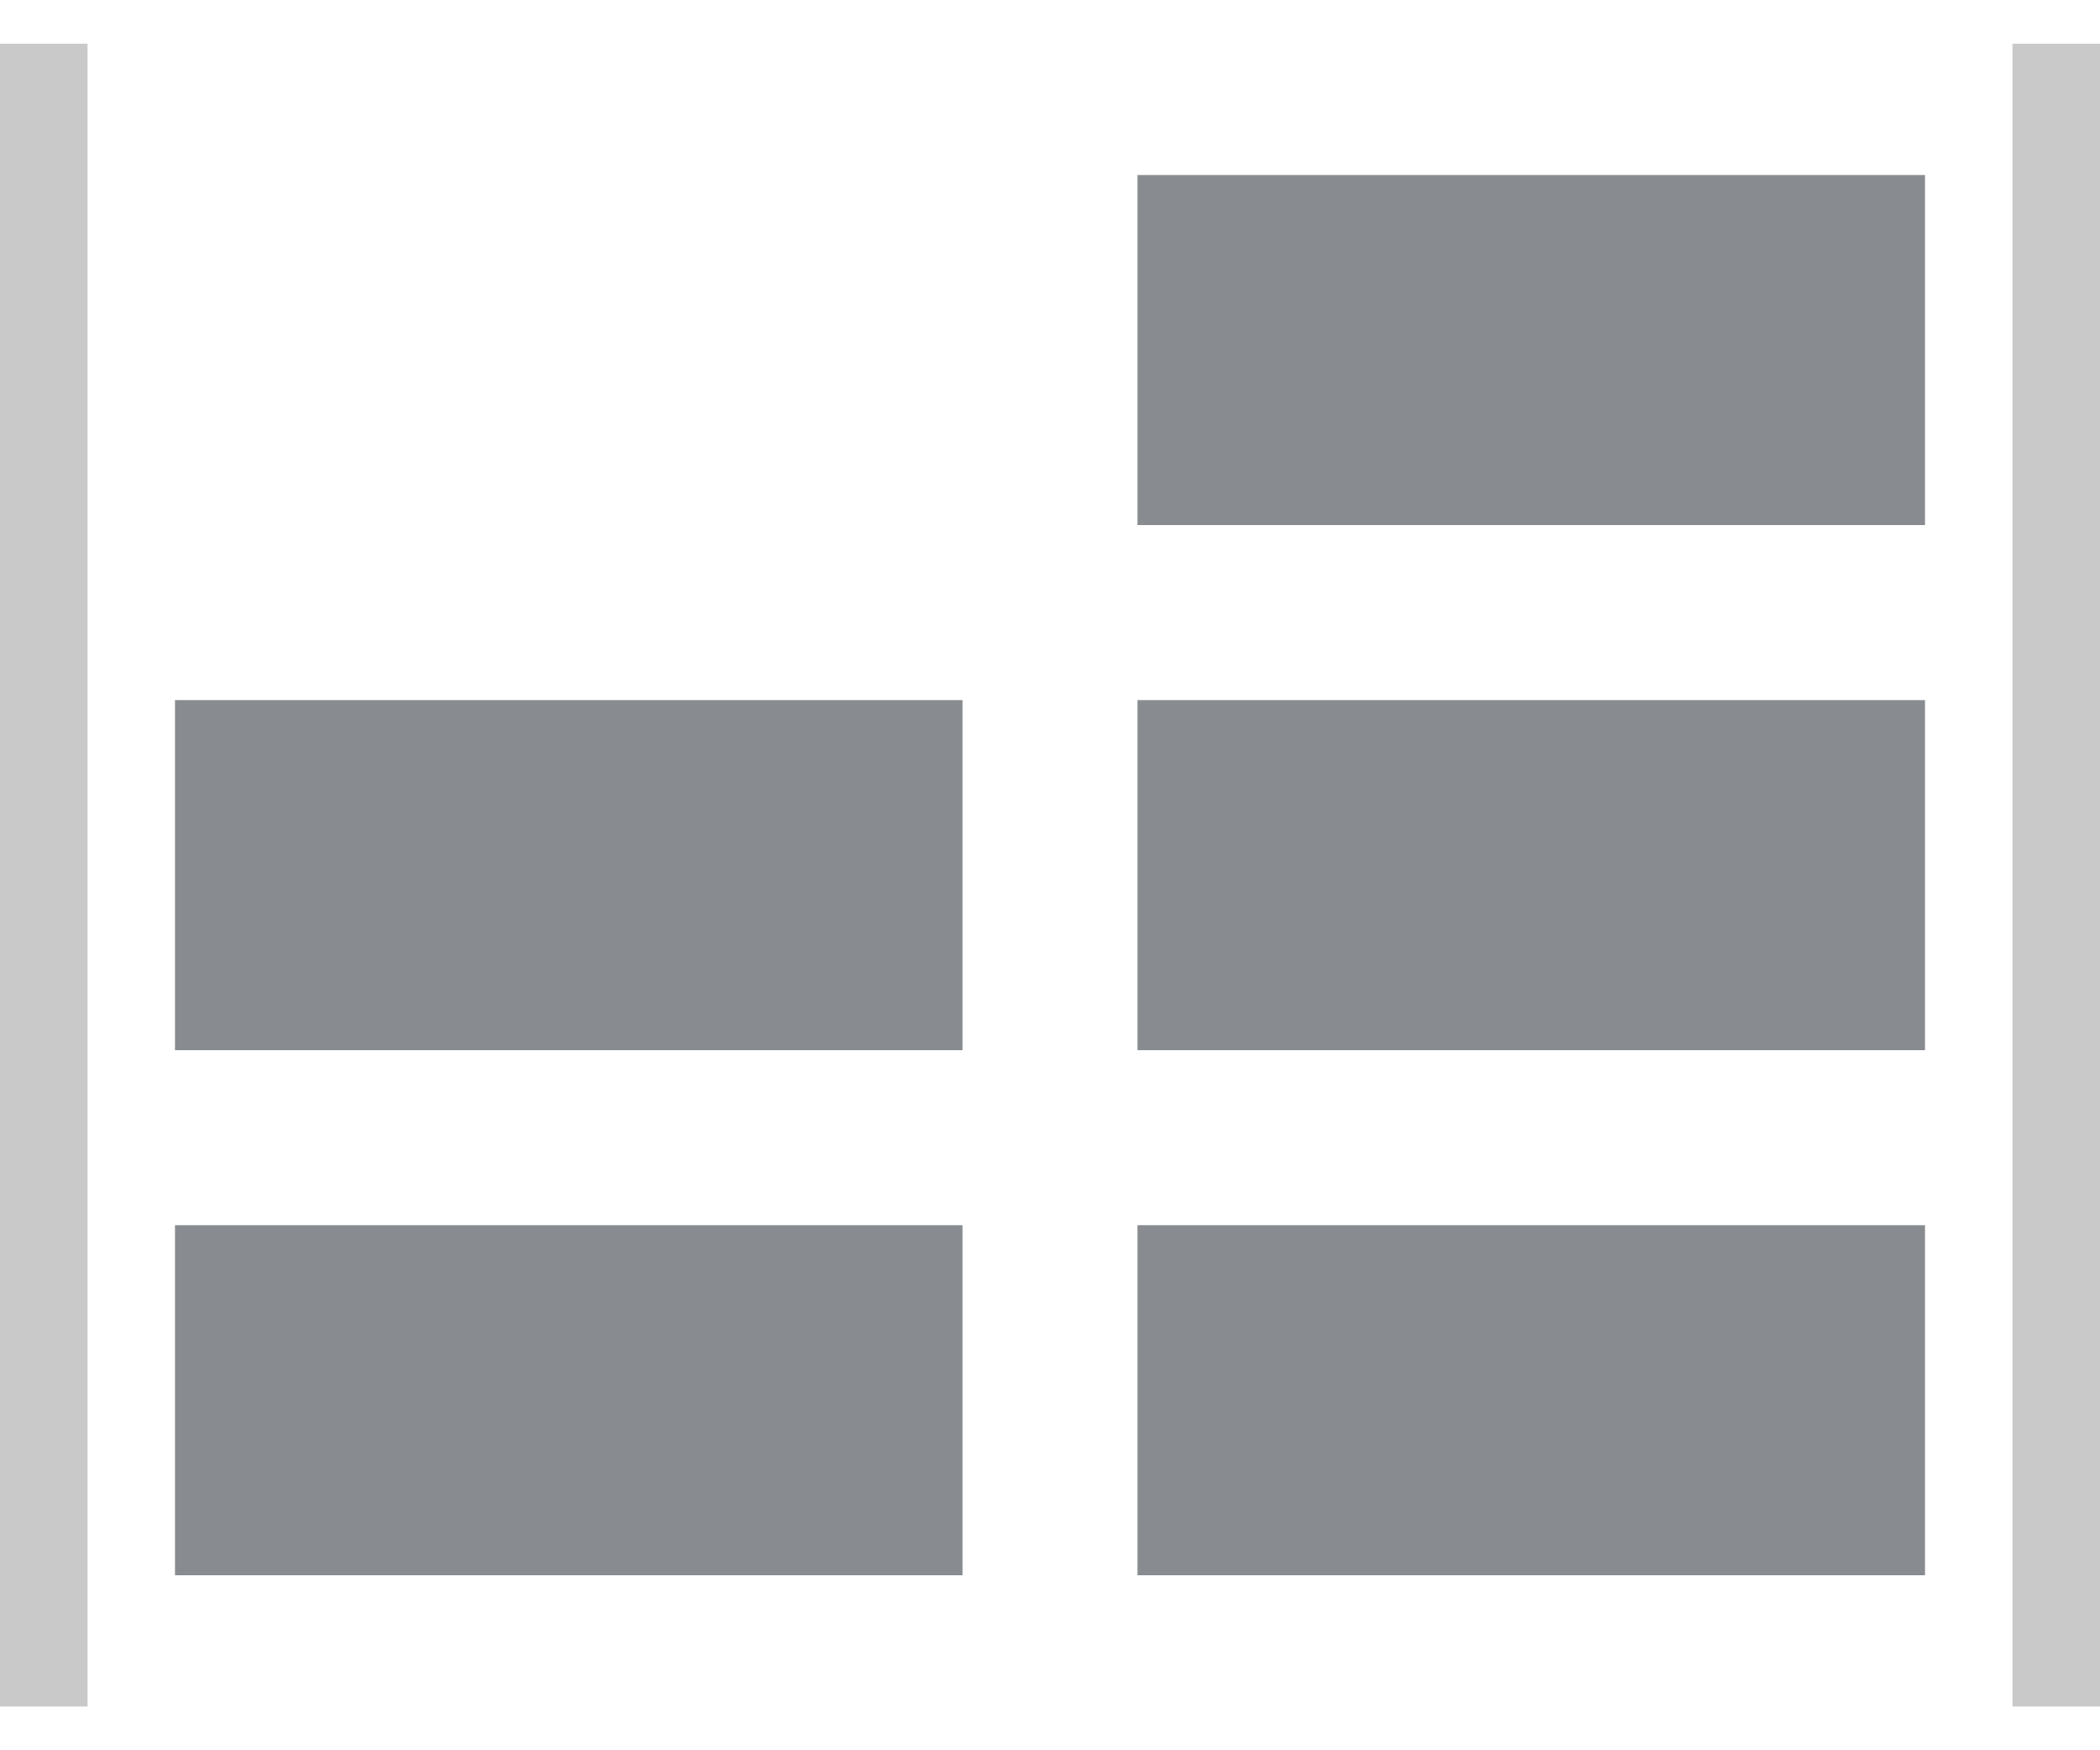 <?xml version="1.0" encoding="UTF-8" standalone="no"?>
<svg width="24px" height="20px" viewBox="0 0 24 20" version="1.1" xmlns="http://www.w3.org/2000/svg" xmlns:xlink="http://www.w3.org/1999/xlink">
    <!-- Generator: Sketch 41.1 (35376) - http://www.bohemiancoding.com/sketch -->
    <title>icons/flex-wrap-hstretch-reverse-wrapreverse</title>
    <desc>Created with Sketch.</desc>
    <defs></defs>
    <g id="Flexbox" stroke="none" stroke-width="1" fill="none" fill-rule="evenodd">
        <g id="Container" transform="translate(-147, -548)">
            <g id="icons/flex-wrap-hstretch-reverse-wrapreverse" transform="translate(146, 548)">
                <g id="flex-left-right" stroke="#979797" stroke-opacity="0.522" fill="#979797" fill-opacity="0.5">
                    <path d="M24.5,0.5 L24.5,19.5" id="Line-Copy"></path>
                    <path d="M1.5,0.5 L1.5,19.5" id="Line-Copy-10"></path>
                </g>
                <g id="Group-2" transform="translate(3, 2)" fill="#888C90">
                    <rect id="Rectangle" x="0" y="12" width="9" height="4"></rect>
                    <rect id="Rectangle-Copy" x="0" y="6" width="9" height="4"></rect>
                    <rect id="Rectangle" x="11" y="0" width="9" height="4"></rect>
                    <rect id="Rectangle-Copy" x="11" y="6" width="9" height="4"></rect>
                    <rect id="Rectangle" x="11" y="12" width="9" height="4"></rect>
                </g>
            </g>
        </g>
    </g>
</svg>